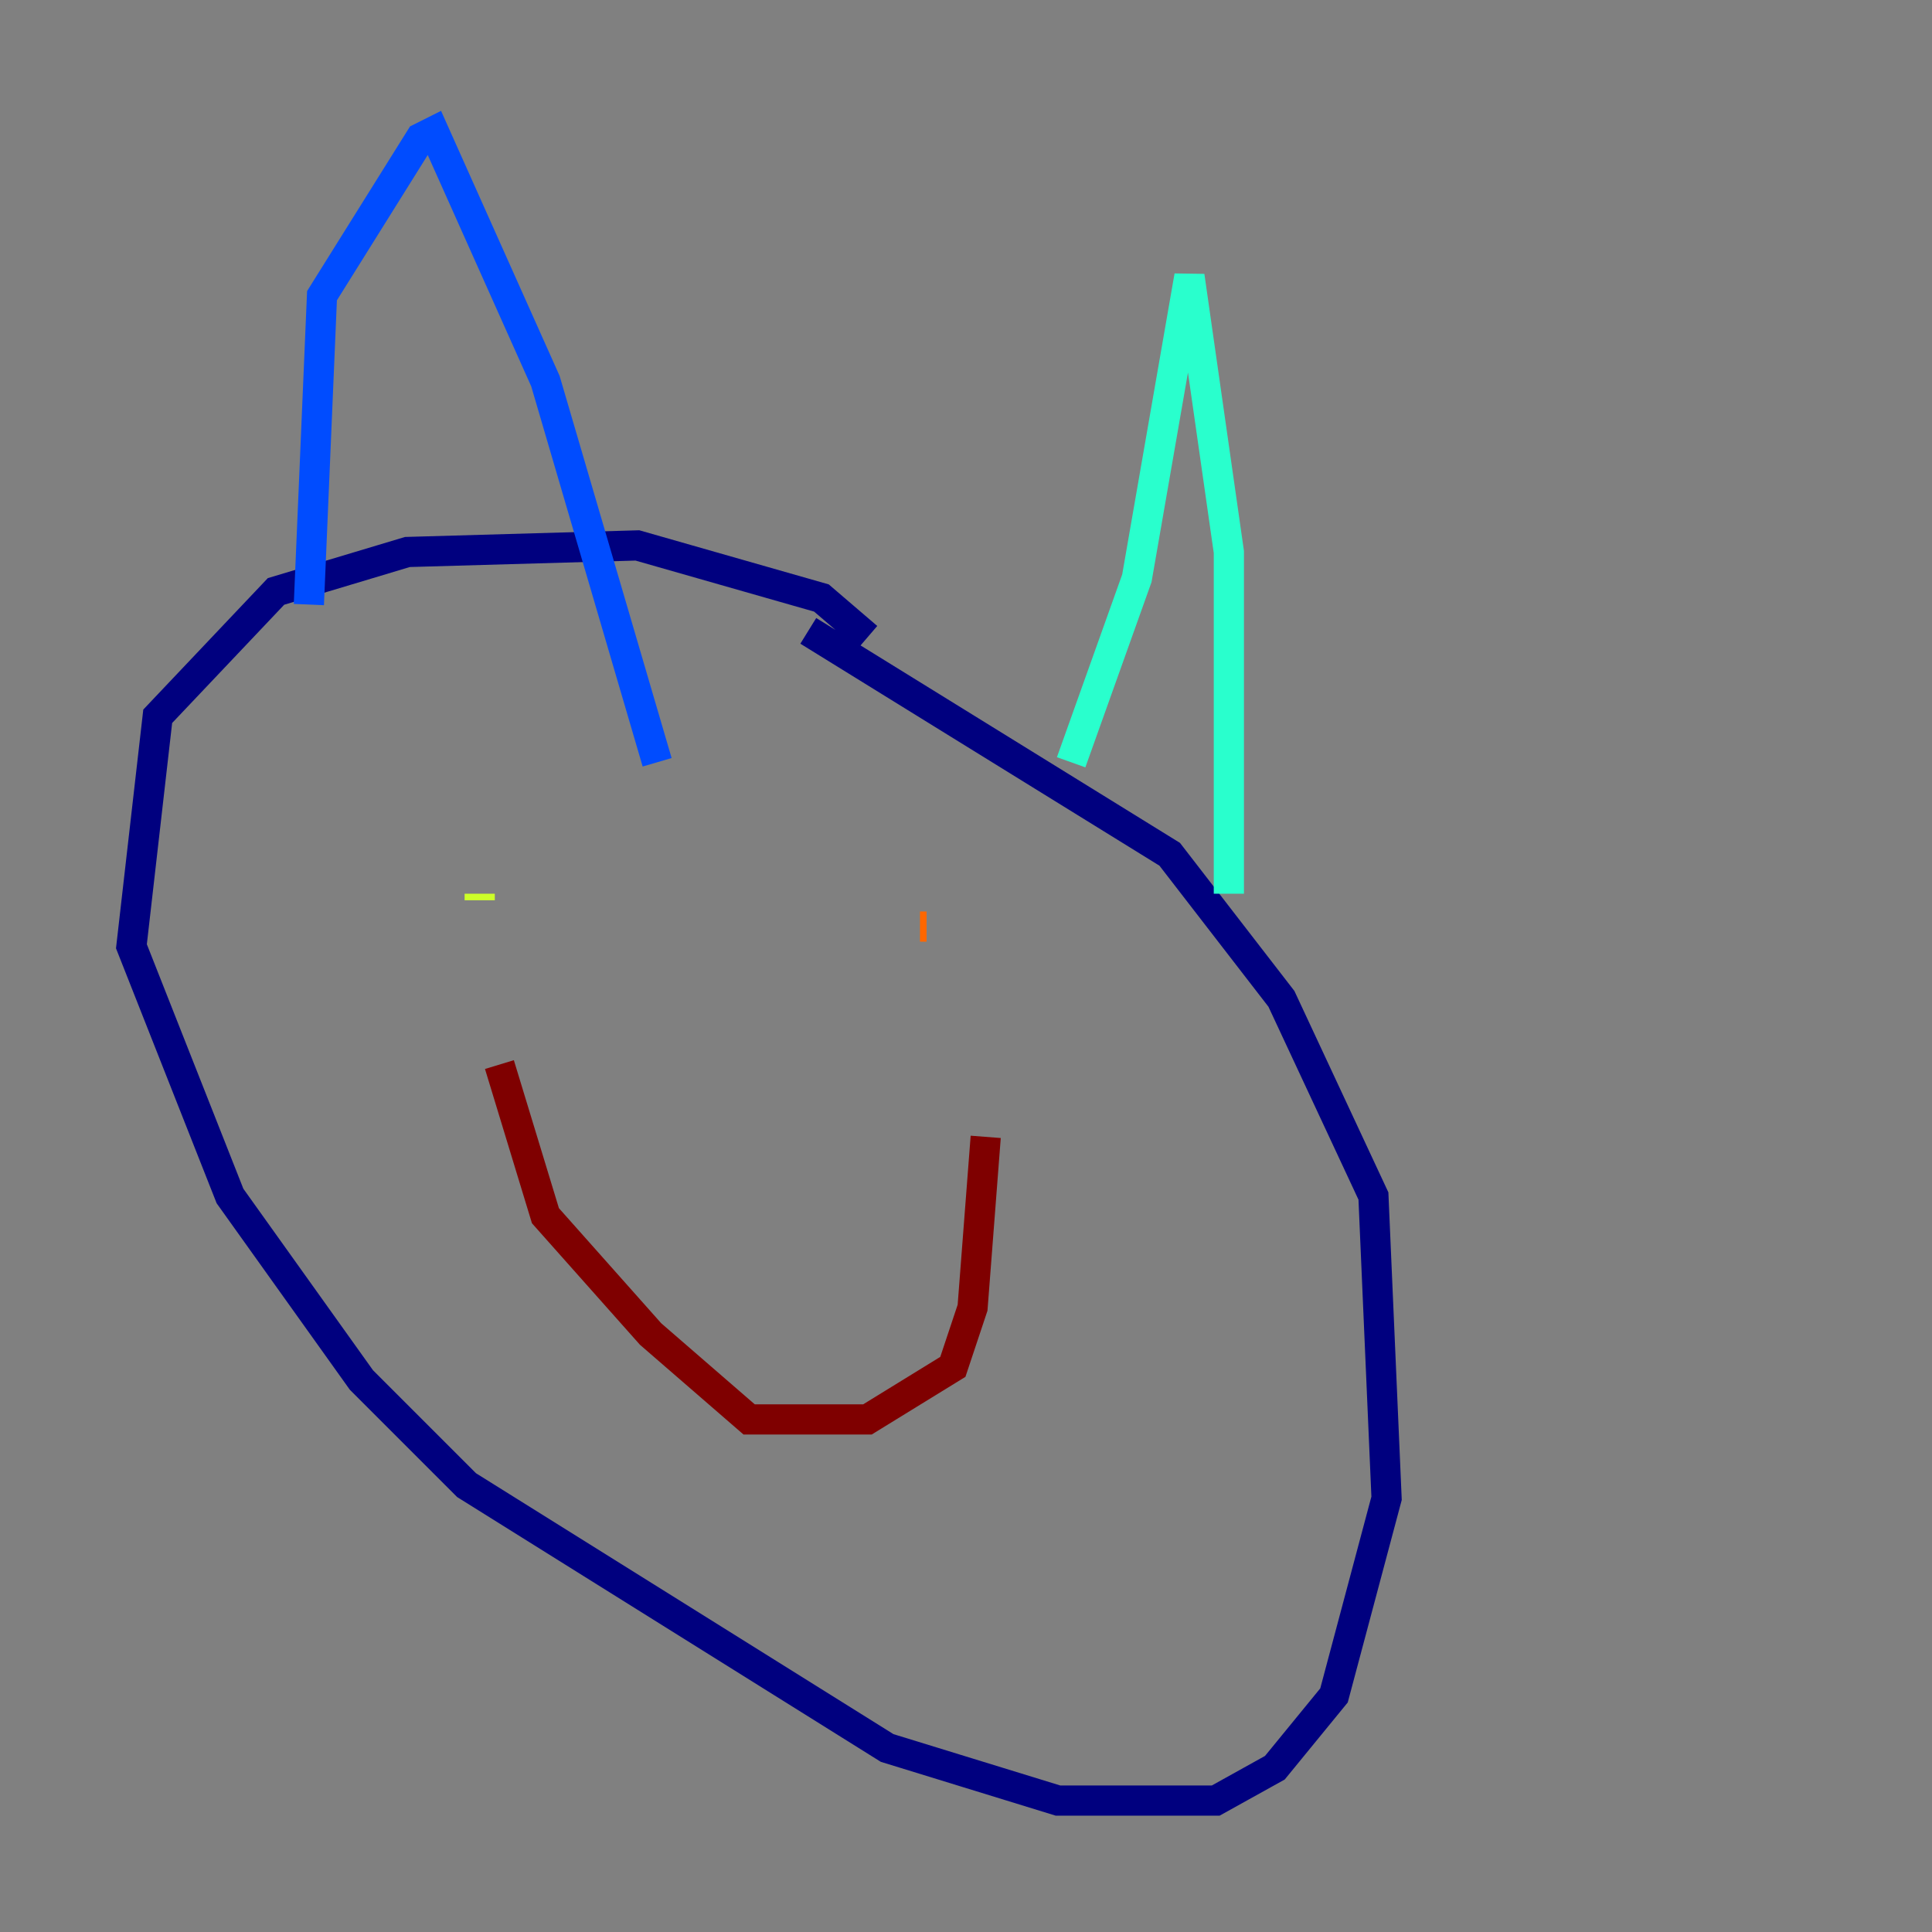 <?xml version="1.0" encoding="utf-8" ?>
<svg baseProfile="tiny" height="128" version="1.2" viewBox="0,0,128,128" width="128" xmlns="http://www.w3.org/2000/svg" xmlns:ev="http://www.w3.org/2001/xml-events" xmlns:xlink="http://www.w3.org/1999/xlink"><rect x="0" y="0" width="128" height="128" fill="#808080" stroke="none"/><defs /><polyline fill="none" points="57.469,42.231 54.422,39.619 42.231,36.136 26.993,36.571 18.286,39.184 10.449,47.456 8.707,62.694 15.238,79.238 23.946,91.429 30.912,98.395 58.776,115.809 70.095,119.293 80.544,119.293 84.463,117.116 88.381,112.326 91.864,99.265 90.993,79.238 84.898,66.177 77.497,56.599 53.551,41.796" stroke="#00007f" stroke-width="2" /><polyline fill="none" points="20.463,40.054 21.333,19.592 27.864,9.143 28.735,8.707 36.136,25.252 43.537,50.503" stroke="#004cff" stroke-width="2" /><polyline fill="none" points="70.966,50.503 75.32,38.313 78.803,18.286 81.415,36.571 81.415,59.211" stroke="#29ffcd" stroke-width="2" /><polyline fill="none" points="31.782,59.211 31.782,59.646" stroke="#cdff29" stroke-width="2" /><polyline fill="none" points="60.952,61.388 61.388,61.388" stroke="#ff6700" stroke-width="2" /><polyline fill="none" points="33.088,70.531 36.136,80.544 43.102,88.381 49.633,94.041 57.469,94.041 63.129,90.558 64.435,86.639 65.306,75.32" stroke="#7f0000" stroke-width="2" /></svg>